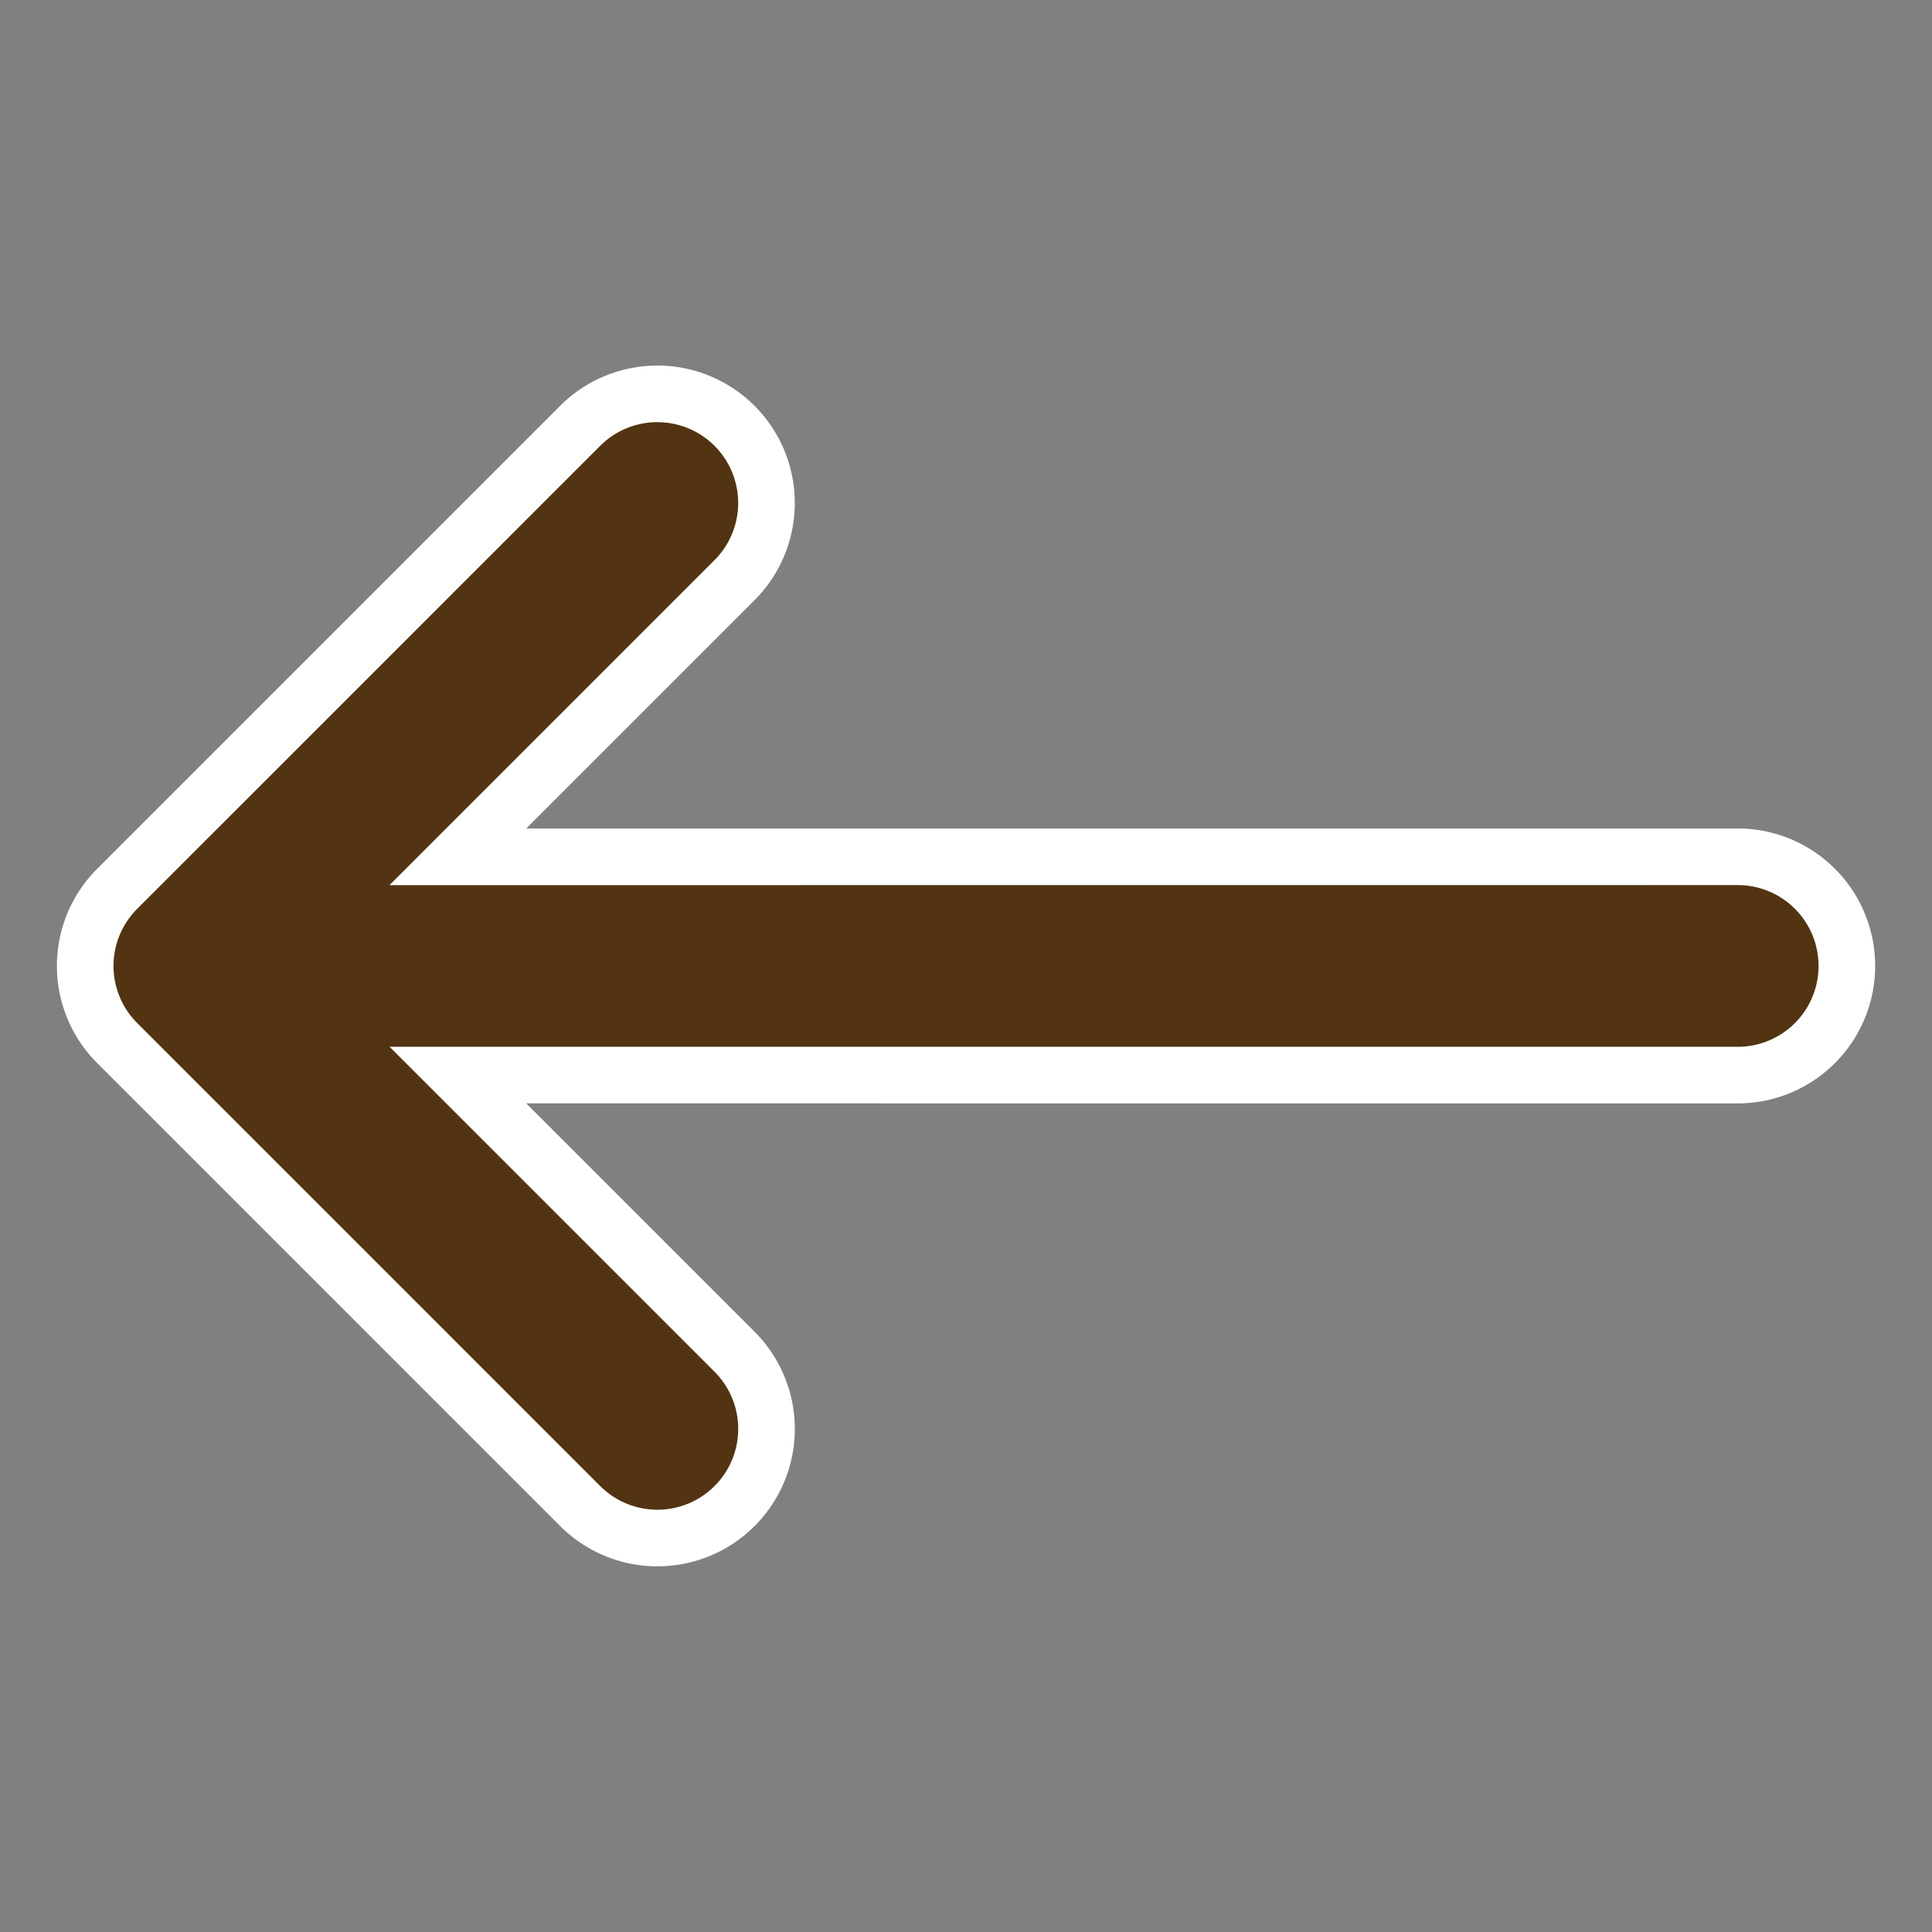 <svg xmlns="http://www.w3.org/2000/svg" width="34.134" height="34.134" viewBox="0 0 34.134 34.134">
  <rect x="0" y="0" width="34.134" height="34.134" fill="#808080" stroke="none"/>
  <path id="Icon_metro-arrow-up-left" data-name="Icon metro-arrow-up-left" d="M29,25.629,13.009,9.64h6.914a1.928,1.928,0,1,0,0-3.856H8.355A1.925,1.925,0,0,0,6.428,7.712h0V19.28a1.928,1.928,0,1,0,3.856,0V12.367L26.272,28.356A1.928,1.928,0,0,0,29,25.629Z" transform="translate(-7.927 17.521) rotate(-45)" fill="#523412" stroke="#fff" stroke-width="1"/>
</svg>
